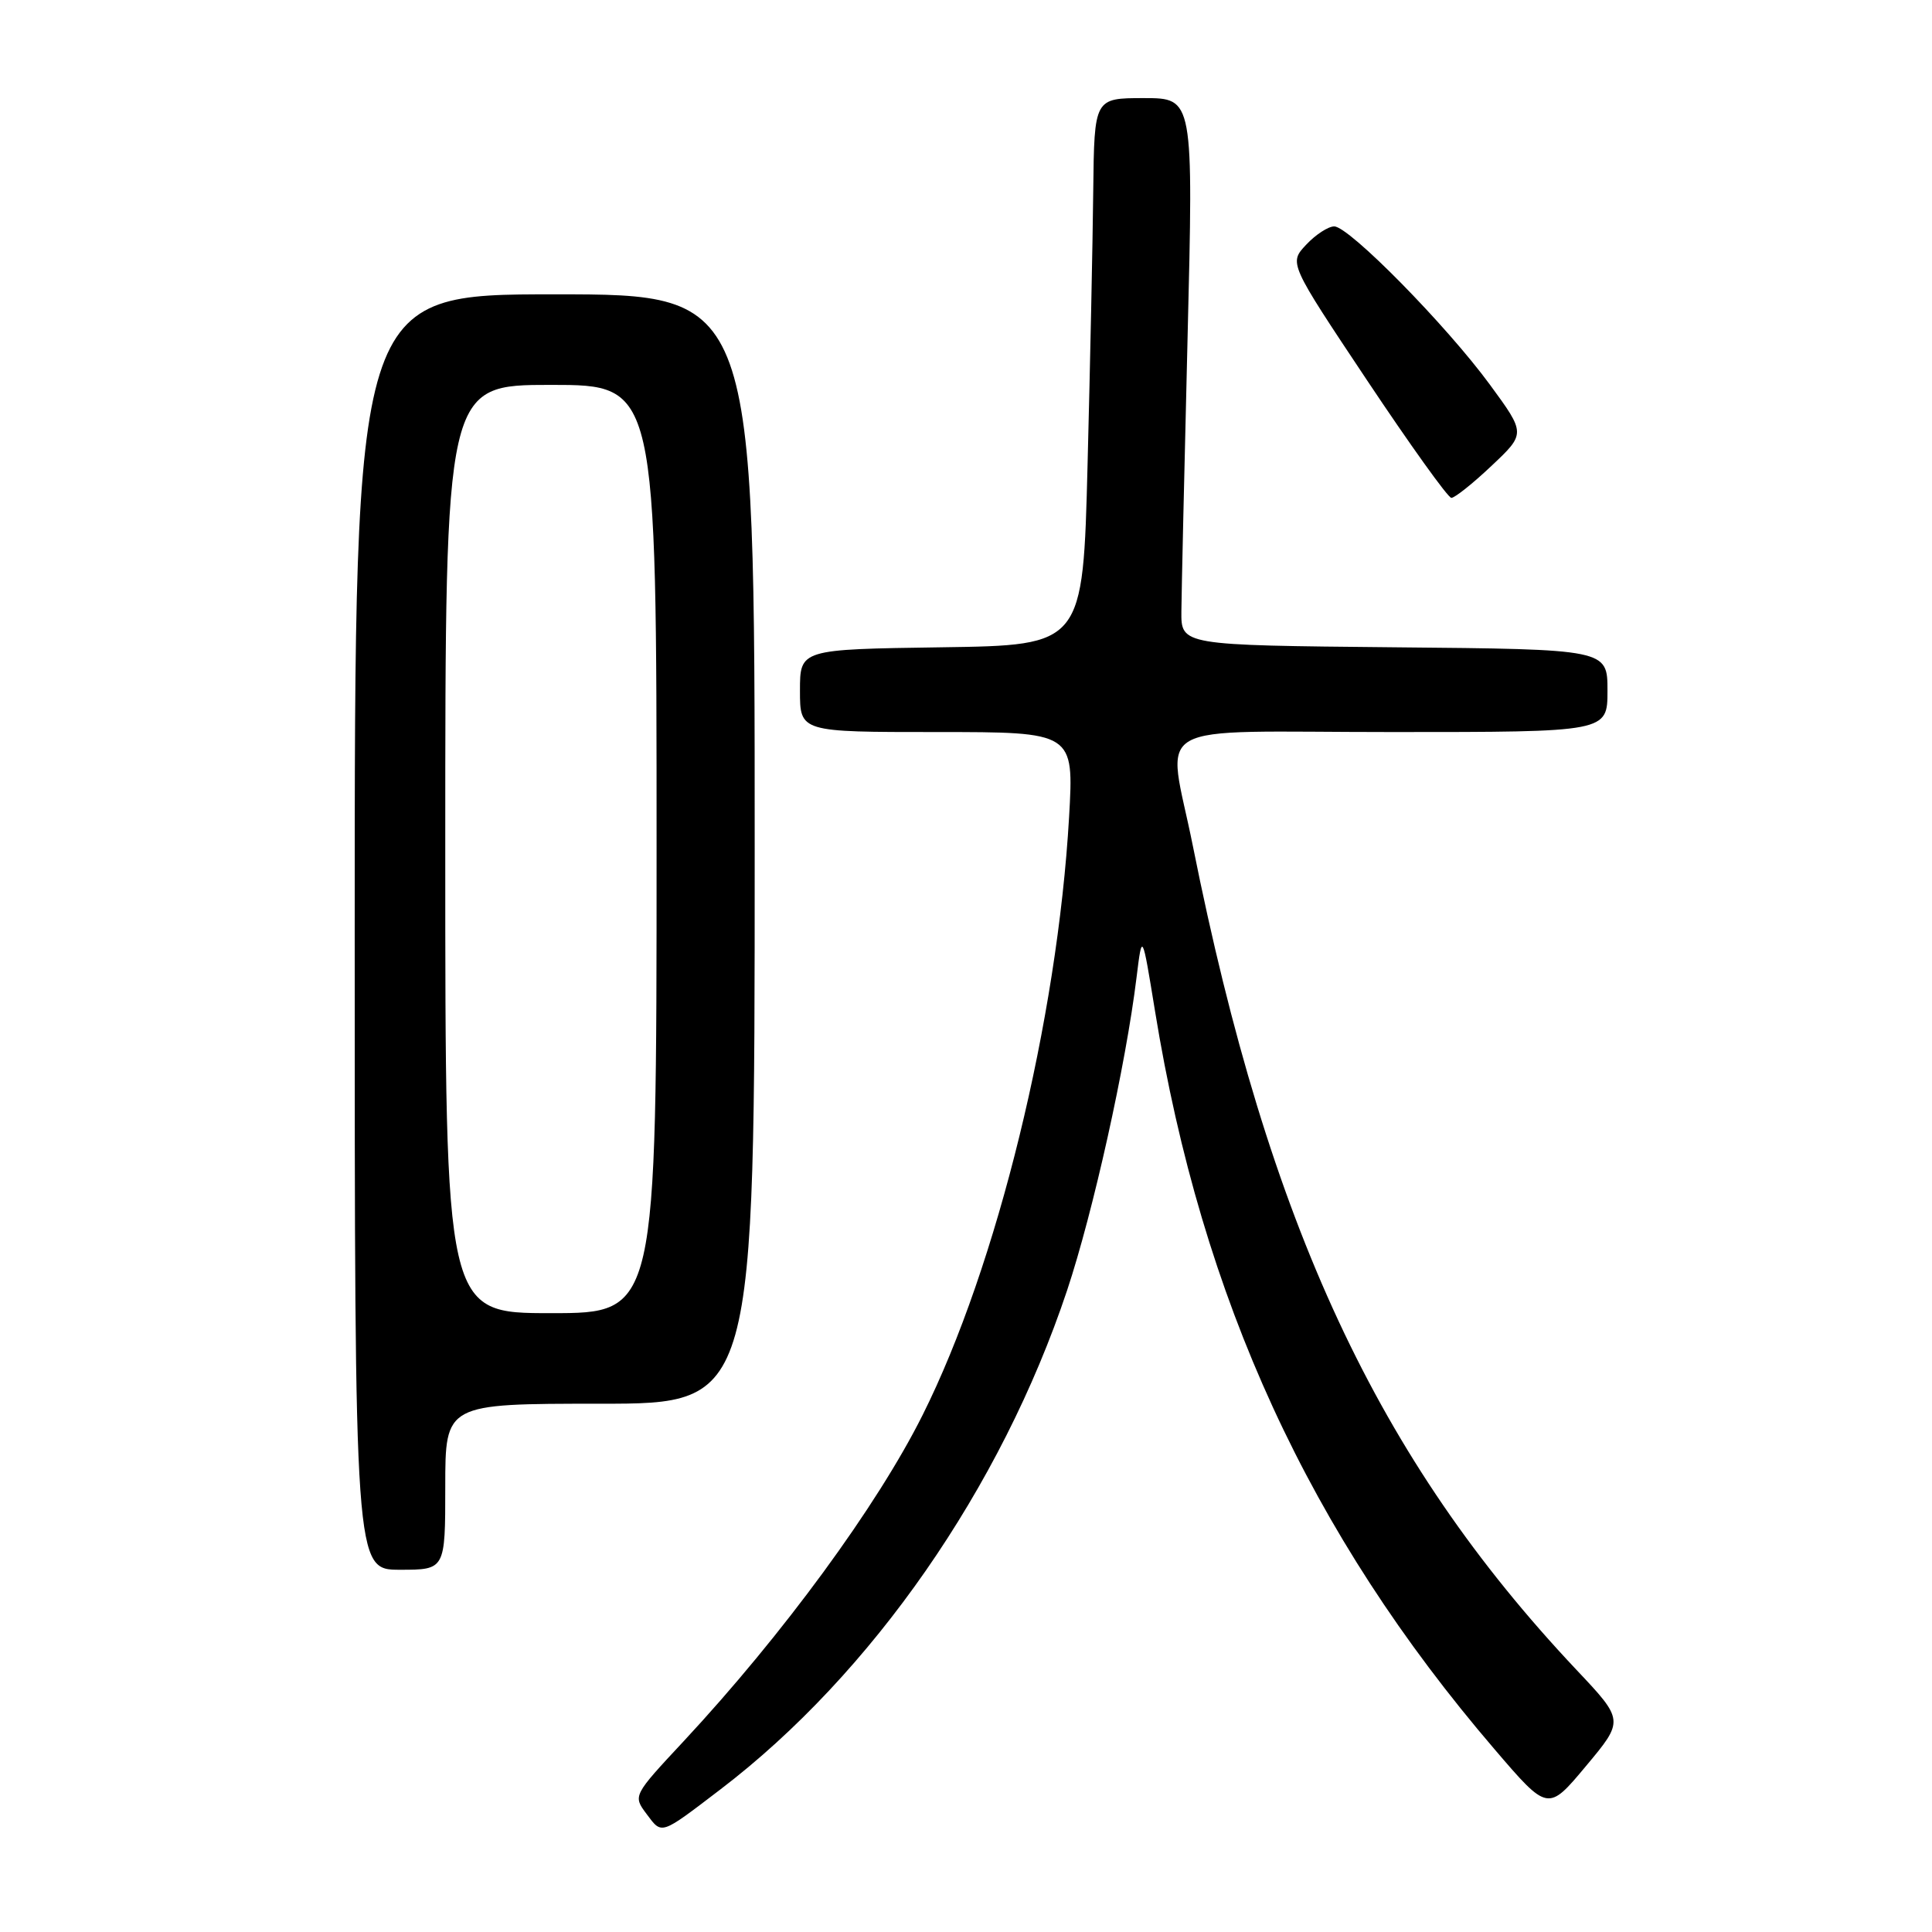 <?xml version="1.0" encoding="UTF-8" standalone="no"?>
<!DOCTYPE svg PUBLIC "-//W3C//DTD SVG 1.1//EN" "http://www.w3.org/Graphics/SVG/1.1/DTD/svg11.dtd" >
<svg xmlns="http://www.w3.org/2000/svg" xmlns:xlink="http://www.w3.org/1999/xlink" version="1.1" viewBox="0 0 256 256">
 <g >
 <path fill="currentColor"
d=" M 95.44 237.12 C 115.51 221.82 132.66 197.14 141.39 171.00 C 144.85 160.61 149.18 141.12 150.60 129.50 C 151.34 123.50 151.34 123.50 153.05 134.00 C 159.27 172.22 173.51 203.18 198.02 231.77 C 205.11 240.05 205.11 240.05 210.16 234.00 C 215.21 227.96 215.21 227.96 208.85 221.22 C 182.53 193.29 168.11 162.31 158.07 112.14 C 154.67 95.13 151.40 97.00 184.50 97.00 C 213.00 97.00 213.00 97.00 213.00 91.52 C 213.00 86.03 213.00 86.03 184.75 85.77 C 156.50 85.50 156.50 85.50 156.54 81.00 C 156.56 78.53 156.93 62.21 157.36 44.75 C 158.14 13.00 158.14 13.00 151.57 13.00 C 145.00 13.00 145.00 13.00 144.86 25.25 C 144.79 31.99 144.45 48.30 144.11 61.50 C 143.50 85.50 143.50 85.50 124.75 85.77 C 106.00 86.04 106.00 86.04 106.00 91.52 C 106.00 97.00 106.00 97.00 124.15 97.00 C 142.30 97.00 142.30 97.00 141.66 108.25 C 140.11 135.12 132.12 167.78 122.25 187.50 C 116.24 199.53 103.73 216.60 90.59 230.72 C 83.86 237.94 83.86 237.94 85.68 240.37 C 87.74 243.12 87.44 243.22 95.44 237.12 Z  M 59.00 197.00 C 59.00 186.00 59.00 186.00 79.50 186.00 C 100.00 186.00 100.00 186.00 100.00 112.50 C 100.00 39.00 100.00 39.00 73.50 39.00 C 47.00 39.00 47.00 39.00 47.00 123.50 C 47.00 208.00 47.00 208.00 53.00 208.00 C 59.00 208.00 59.00 208.00 59.00 197.00 Z  M 197.64 61.72 C 202.17 57.45 202.17 57.45 197.42 50.97 C 191.64 43.09 178.76 30.00 176.79 30.00 C 176.00 30.00 174.32 31.09 173.07 32.43 C 170.79 34.86 170.79 34.86 181.14 50.39 C 186.84 58.94 191.86 65.95 192.31 65.97 C 192.75 65.98 195.15 64.08 197.64 61.72 Z  M 59.00 112.50 C 59.00 51.00 59.00 51.00 73.00 51.00 C 87.00 51.00 87.00 51.00 87.00 112.50 C 87.00 174.00 87.00 174.00 73.00 174.00 C 59.00 174.00 59.00 174.00 59.00 112.50 Z "/>
</g>
</svg>